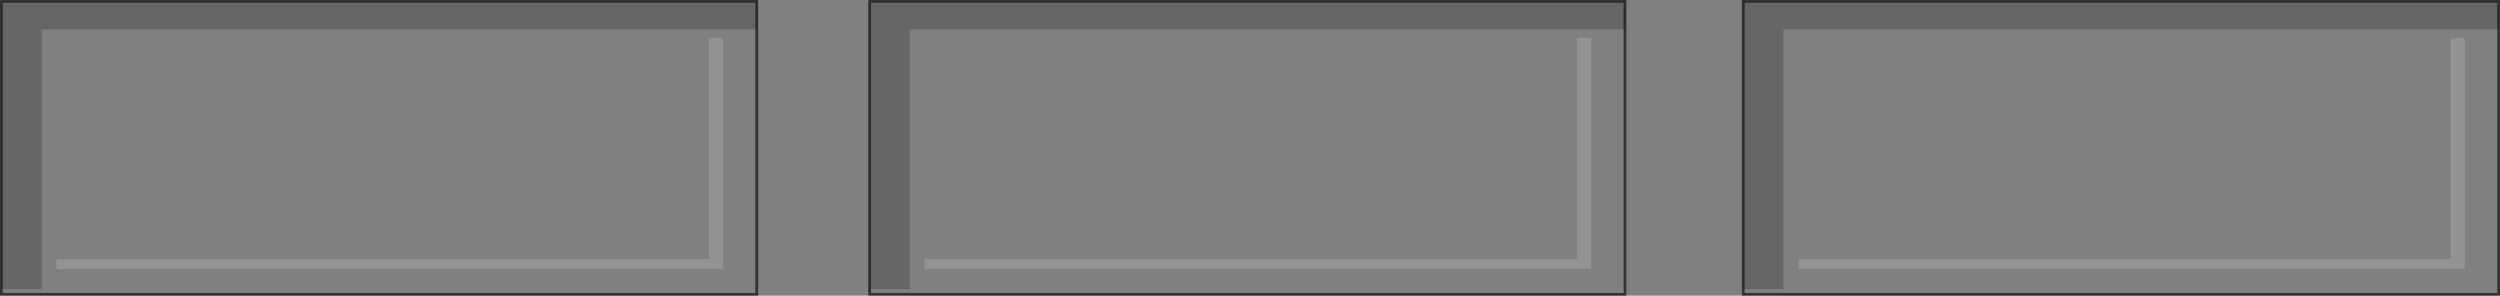 <?xml version="1.0" encoding="UTF-8" standalone="no"?>
<svg xmlns:xlink="http://www.w3.org/1999/xlink" height="107.05px" width="905.15px" xmlns="http://www.w3.org/2000/svg">
  <rect width="100%" height="100%" fill="#808080" stroke="none"/>
  <g transform="matrix(1.0, 0.0, 0.0, 1.0, 452.6, 53.5)">
    <path d="M135.75 -42.85 L135.75 53.05 -137.75 53.05 -137.75 51.2 -123.2 51.2 -123.2 -42.85 135.75 -42.85 M439.8 -39.7 L434.7 -39.7 434.7 40.3 198.45 40.3 198.45 43.9 439.8 43.9 439.8 -39.7 M123.5 -39.7 L118.4 -39.7 118.4 40.3 -117.85 40.3 -117.85 43.9 123.5 43.9 123.5 -39.7 M452.05 -42.85 L452.05 53.05 178.55 53.05 178.55 51.2 193.1 51.2 193.1 -42.85 452.05 -42.85 M-190.85 -39.7 L-195.95 -39.7 -195.95 40.3 -432.2 40.3 -432.2 43.9 -190.85 43.9 -190.85 -39.7 M-178.6 -42.85 L-178.6 53.05 -452.1 53.05 -452.1 51.2 -437.55 51.2 -437.55 -42.85 -178.6 -42.85" fill="#ffffff" fill-opacity="0.0" fill-rule="evenodd" stroke="none"/>
    <path d="M123.5 -39.7 L123.5 43.9 -117.85 43.9 -117.85 40.3 118.4 40.3 118.4 -39.7 123.5 -39.7 M439.8 -39.7 L439.8 43.9 198.45 43.9 198.45 40.3 434.7 40.3 434.7 -39.7 439.8 -39.7 M-190.85 -39.7 L-190.85 43.9 -432.2 43.9 -432.2 40.3 -195.95 40.3 -195.95 -39.7 -190.85 -39.7" fill="#ffffff" fill-opacity="0.149" fill-rule="evenodd" stroke="none"/>
    <path d="M-137.75 51.2 L-137.75 -53.0 135.75 -53.0 135.75 -42.85 -123.2 -42.85 -123.2 51.2 -137.75 51.2 M178.55 51.2 L178.55 -53.0 452.05 -53.0 452.05 -42.85 193.1 -42.85 193.1 51.2 178.55 51.2 M-452.1 51.2 L-452.1 -53.0 -178.6 -53.0 -178.6 -42.85 -437.55 -42.85 -437.55 51.2 -452.1 51.2" fill="#000000" fill-opacity="0.2" fill-rule="evenodd" stroke="none"/>
    <path d="M-137.75 51.2 L-137.75 -53.0 135.75 -53.0 135.75 -42.85 135.75 53.05 -137.75 53.05 -137.75 51.2 M178.55 51.2 L178.55 -53.0 452.05 -53.0 452.05 -42.85 452.05 53.05 178.55 53.05 178.55 51.2 M-452.1 51.2 L-452.1 -53.0 -178.6 -53.0 -178.6 -42.85 -178.6 53.05 -452.1 53.05 -452.1 51.2" fill="none" stroke="#000000" stroke-linecap="round" stroke-linejoin="miter-clip" stroke-miterlimit="4.0" stroke-opacity="0.6" stroke-width="1.0"/>
  </g>
</svg>
